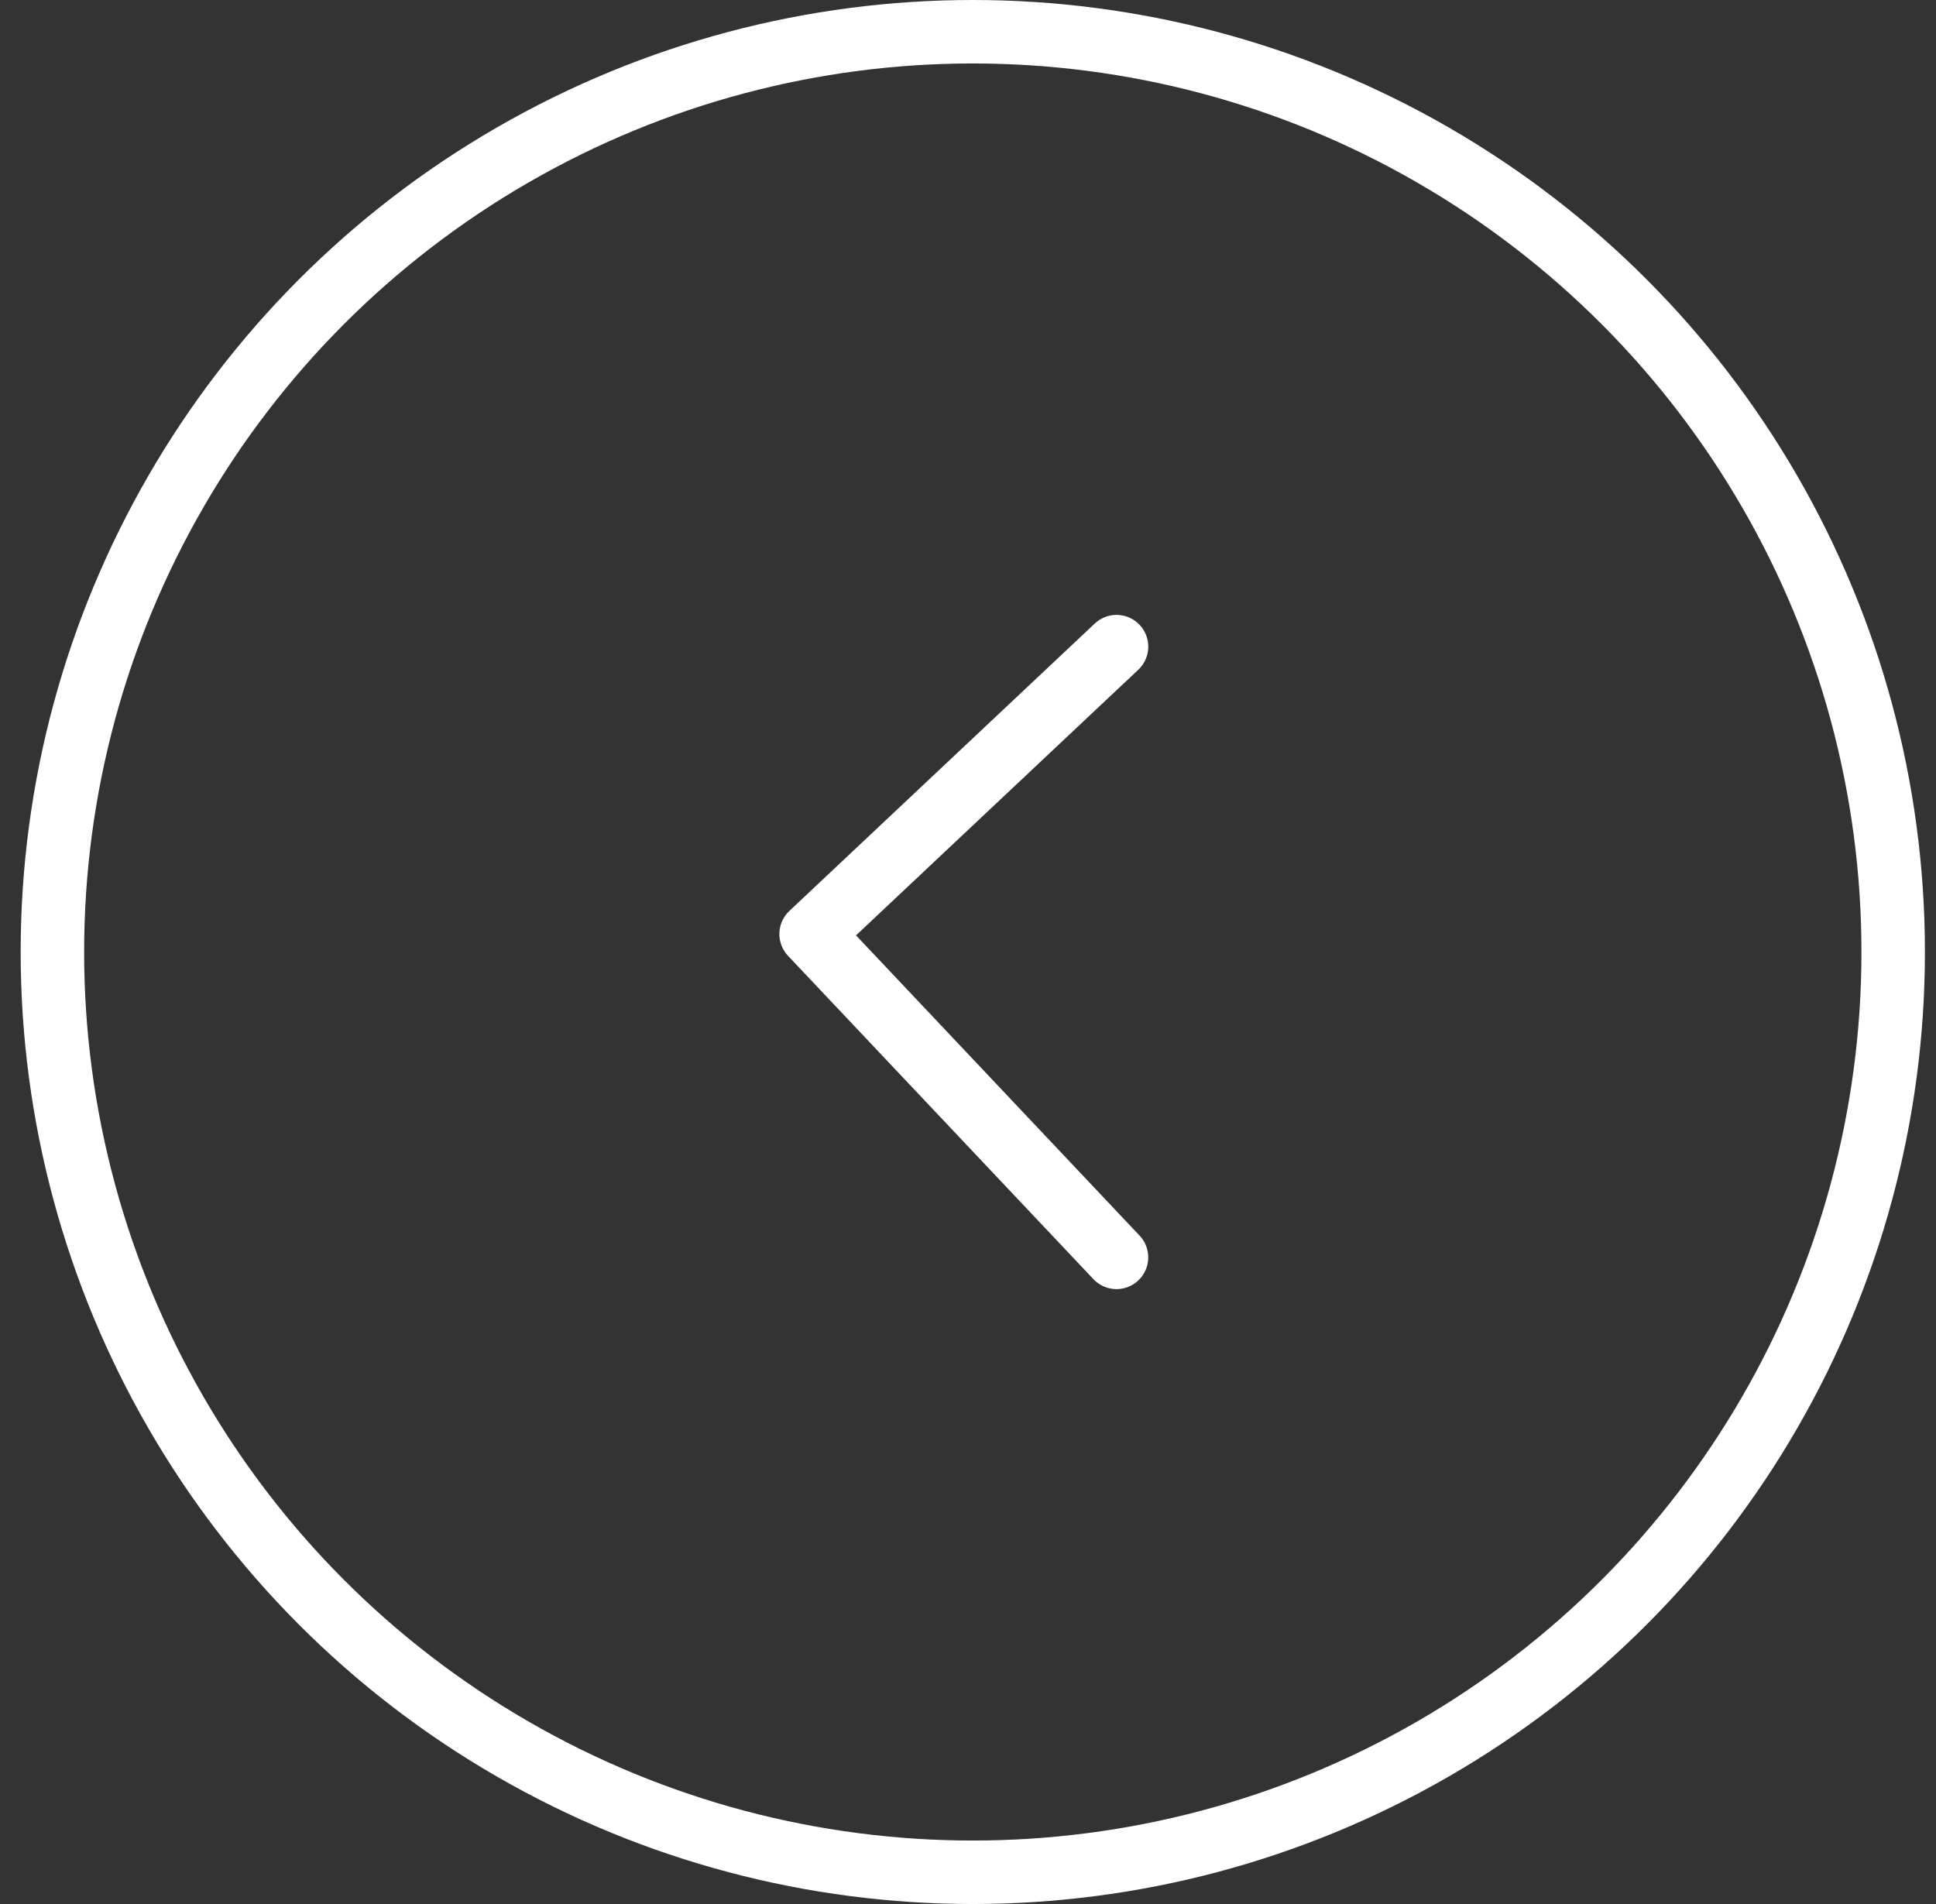 <svg width="61" height="60" fill="none" xmlns="http://www.w3.org/2000/svg"><rect width="100%" height="100%" fill="#333333" stroke="none"/><circle cx="30.651" cy="30" r="29" stroke="#fff" stroke-width="2"/><path d="M35.18 20.377l-9.623 9.057 9.622 10.189" stroke="#fff" stroke-width="2" stroke-linecap="round" stroke-linejoin="round"/></svg>